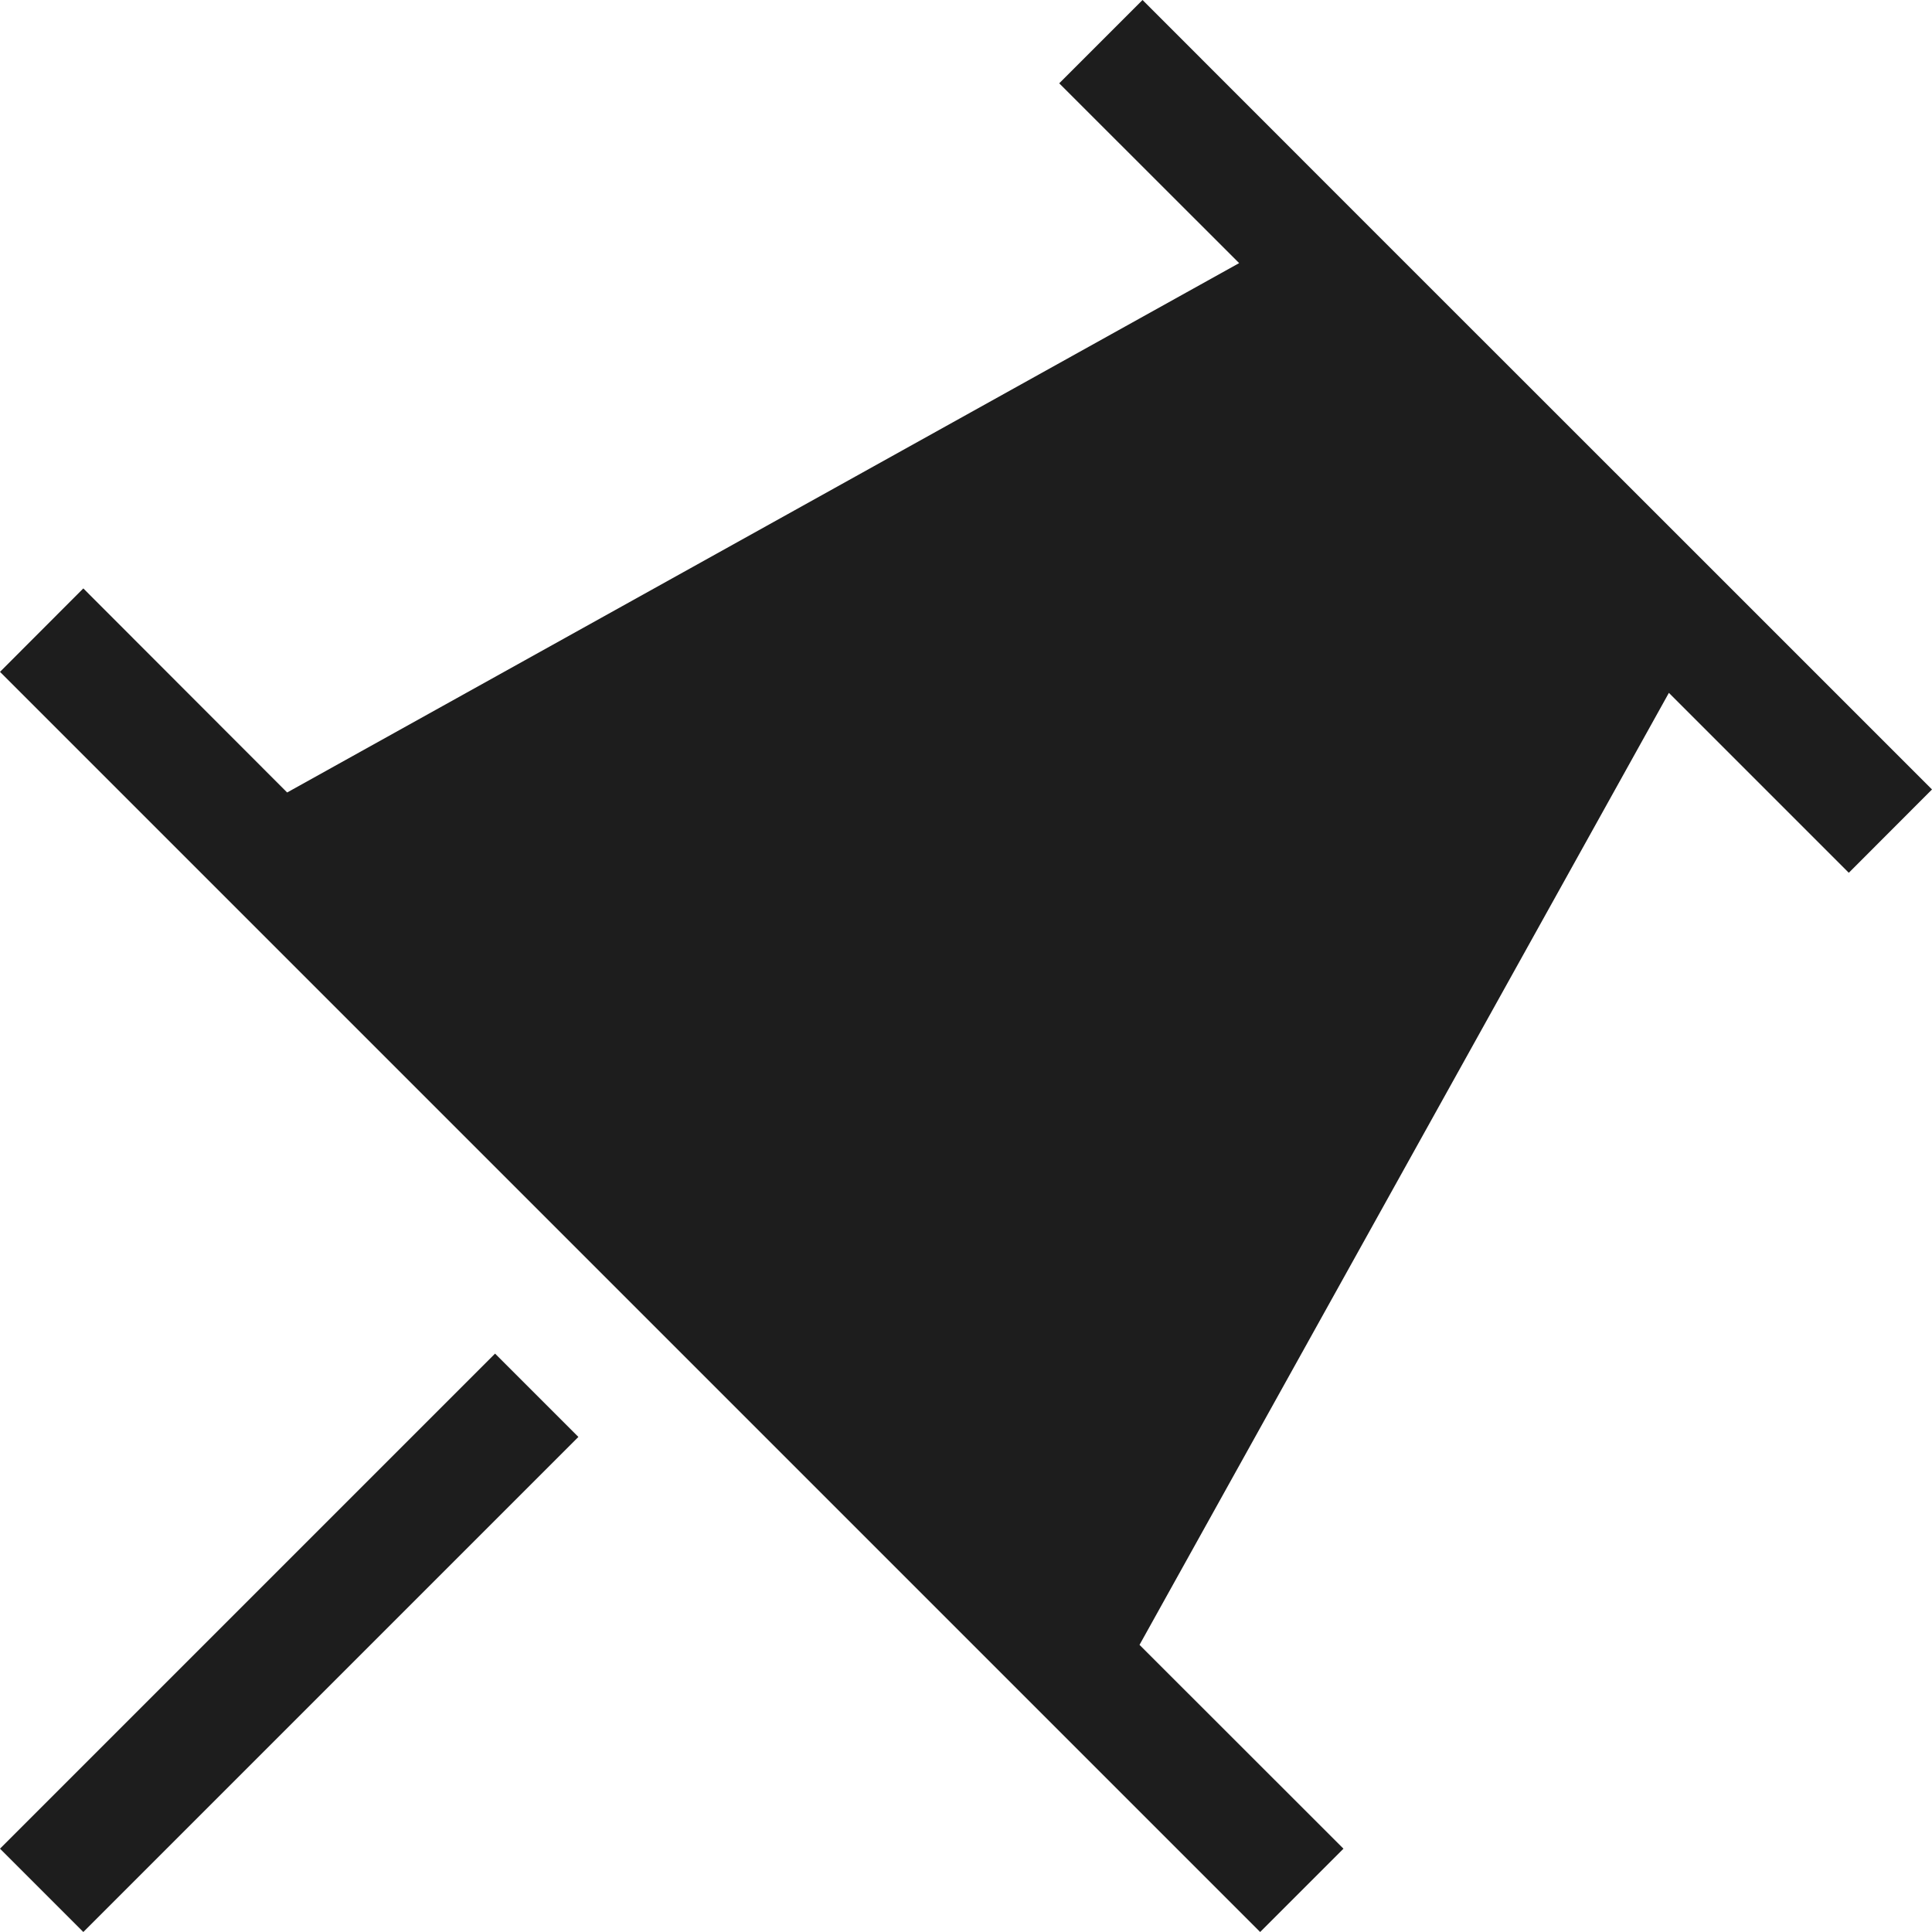 <svg xmlns="http://www.w3.org/2000/svg" width="16" height="16" fill="none" viewBox="0 0 16 16">
  <path fill="#1D1D1D" d="M14.046 4.584 11.401 1.94 9.462 0l-.69.69 1.49 1.489-7.884 4.384L.69 4.873 0 5.564l1.941 1.941 6.555 6.555L10.436 16l.69-.69-1.689-1.688 4.384-7.884 1.49 1.49.689-.69-1.954-1.954ZM4.79 11.9.69 16 0 15.31l4.1-4.1.69.69Z"/>
</svg>
